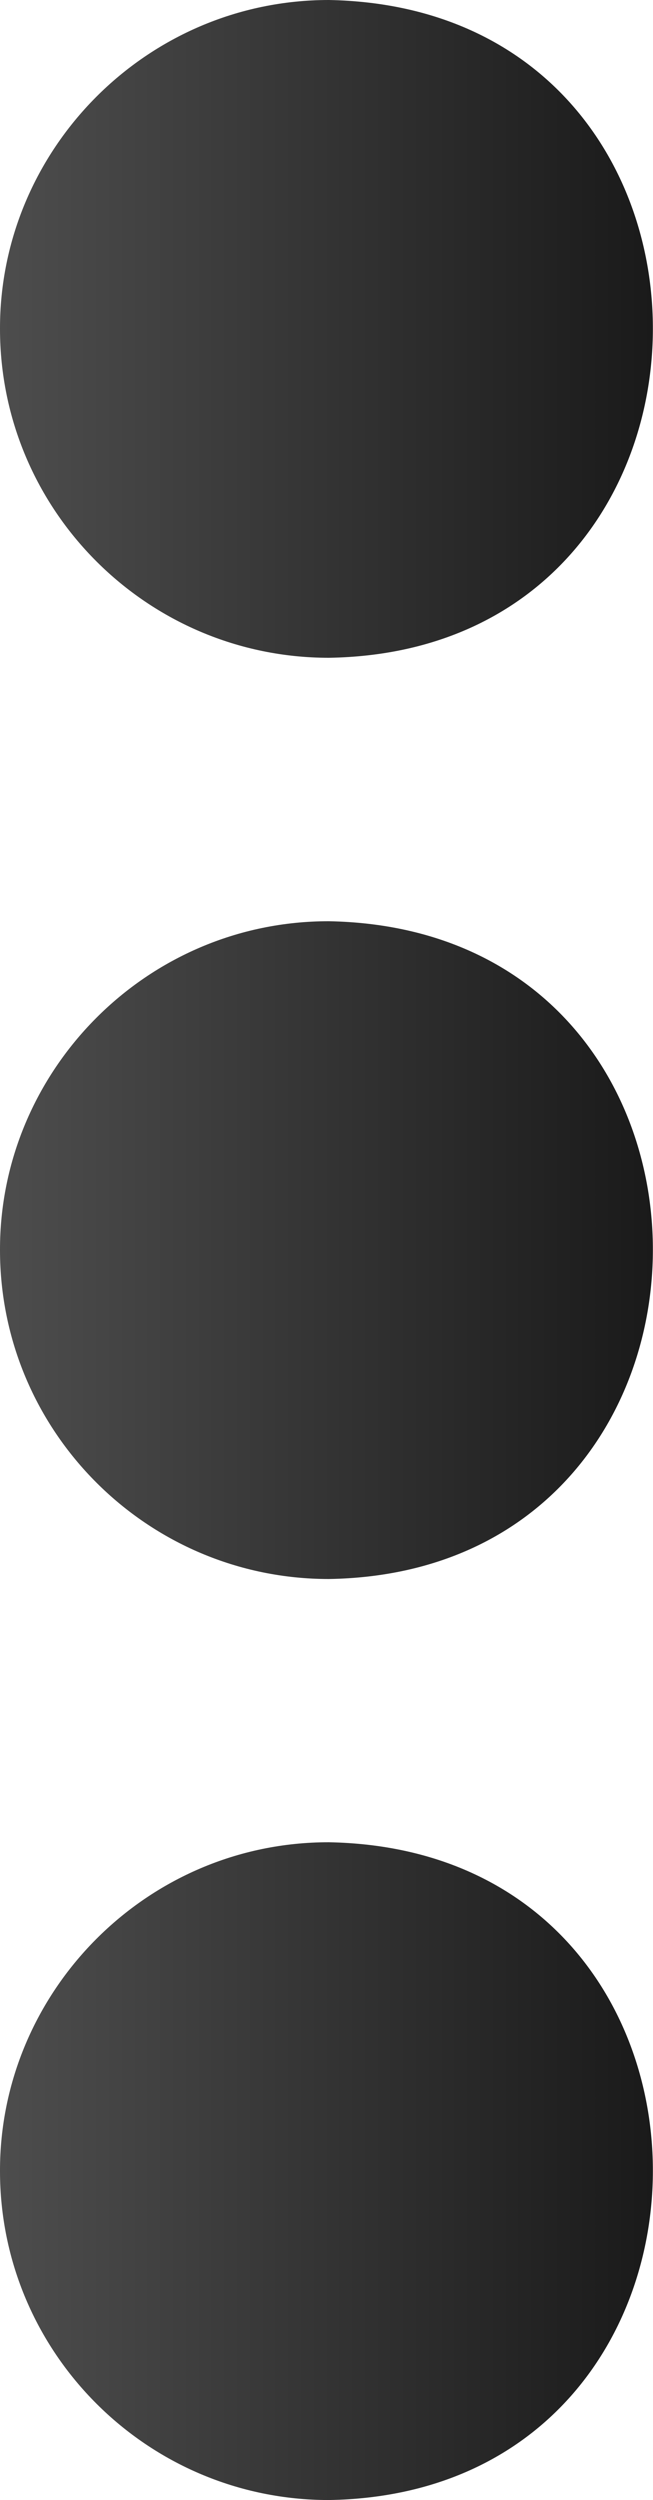 <?xml version="1.0" encoding="UTF-8"?>
<svg id="katman_2" data-name="katman 2" xmlns="http://www.w3.org/2000/svg" xmlns:xlink="http://www.w3.org/1999/xlink" viewBox="0 0 31.93 122.23">
  <defs>
    <style>
      .cls-1 {
        fill: url(#Adsız_degrade_2-3);
      }

      .cls-2 {
        fill: url(#Adsız_degrade_2-2);
      }

      .cls-3 {
        fill: url(#Adsız_degrade_2);
      }
    </style>
    <linearGradient id="Adsız_degrade_2" data-name="Adsız degrade 2" x1="0" y1="16.08" x2="31.93" y2="16.08" gradientUnits="userSpaceOnUse">
      <stop offset="0" stop-color="#4d4d4d"/>
      <stop offset="1" stop-color="#1a1a1a"/>
    </linearGradient>
    <linearGradient id="Adsız_degrade_2-2" data-name="Adsız degrade 2" y1="61.12" y2="61.12" xlink:href="#Adsız_degrade_2"/>
    <linearGradient id="Adsız_degrade_2-3" data-name="Adsız degrade 2" y1="106.15" y2="106.15" xlink:href="#Adsız_degrade_2"/>
  </defs>
  <g id="katman_1" data-name="katman 1">
    <g>
      <path class="cls-3" d="M16.08,32.16C37.13,31.83,37.28.4,16.08,0,7.15,0-.02,7.33,0,16.08c0,8.87,7.21,16.08,16.08,16.08Z"/>
      <path class="cls-2" d="M16.08,77.2c21.05-.34,21.2-31.77,0-32.16C7.15,45.03-.02,52.36,0,61.12c0,8.87,7.21,16.08,16.08,16.08Z"/>
      <path class="cls-1" d="M16.08,122.23c21.05-.34,21.2-31.77,0-32.16C7.15,90.06-.02,97.4,0,106.15c0,8.87,7.21,16.08,16.08,16.08Z"/>
    </g>
  </g>
</svg>